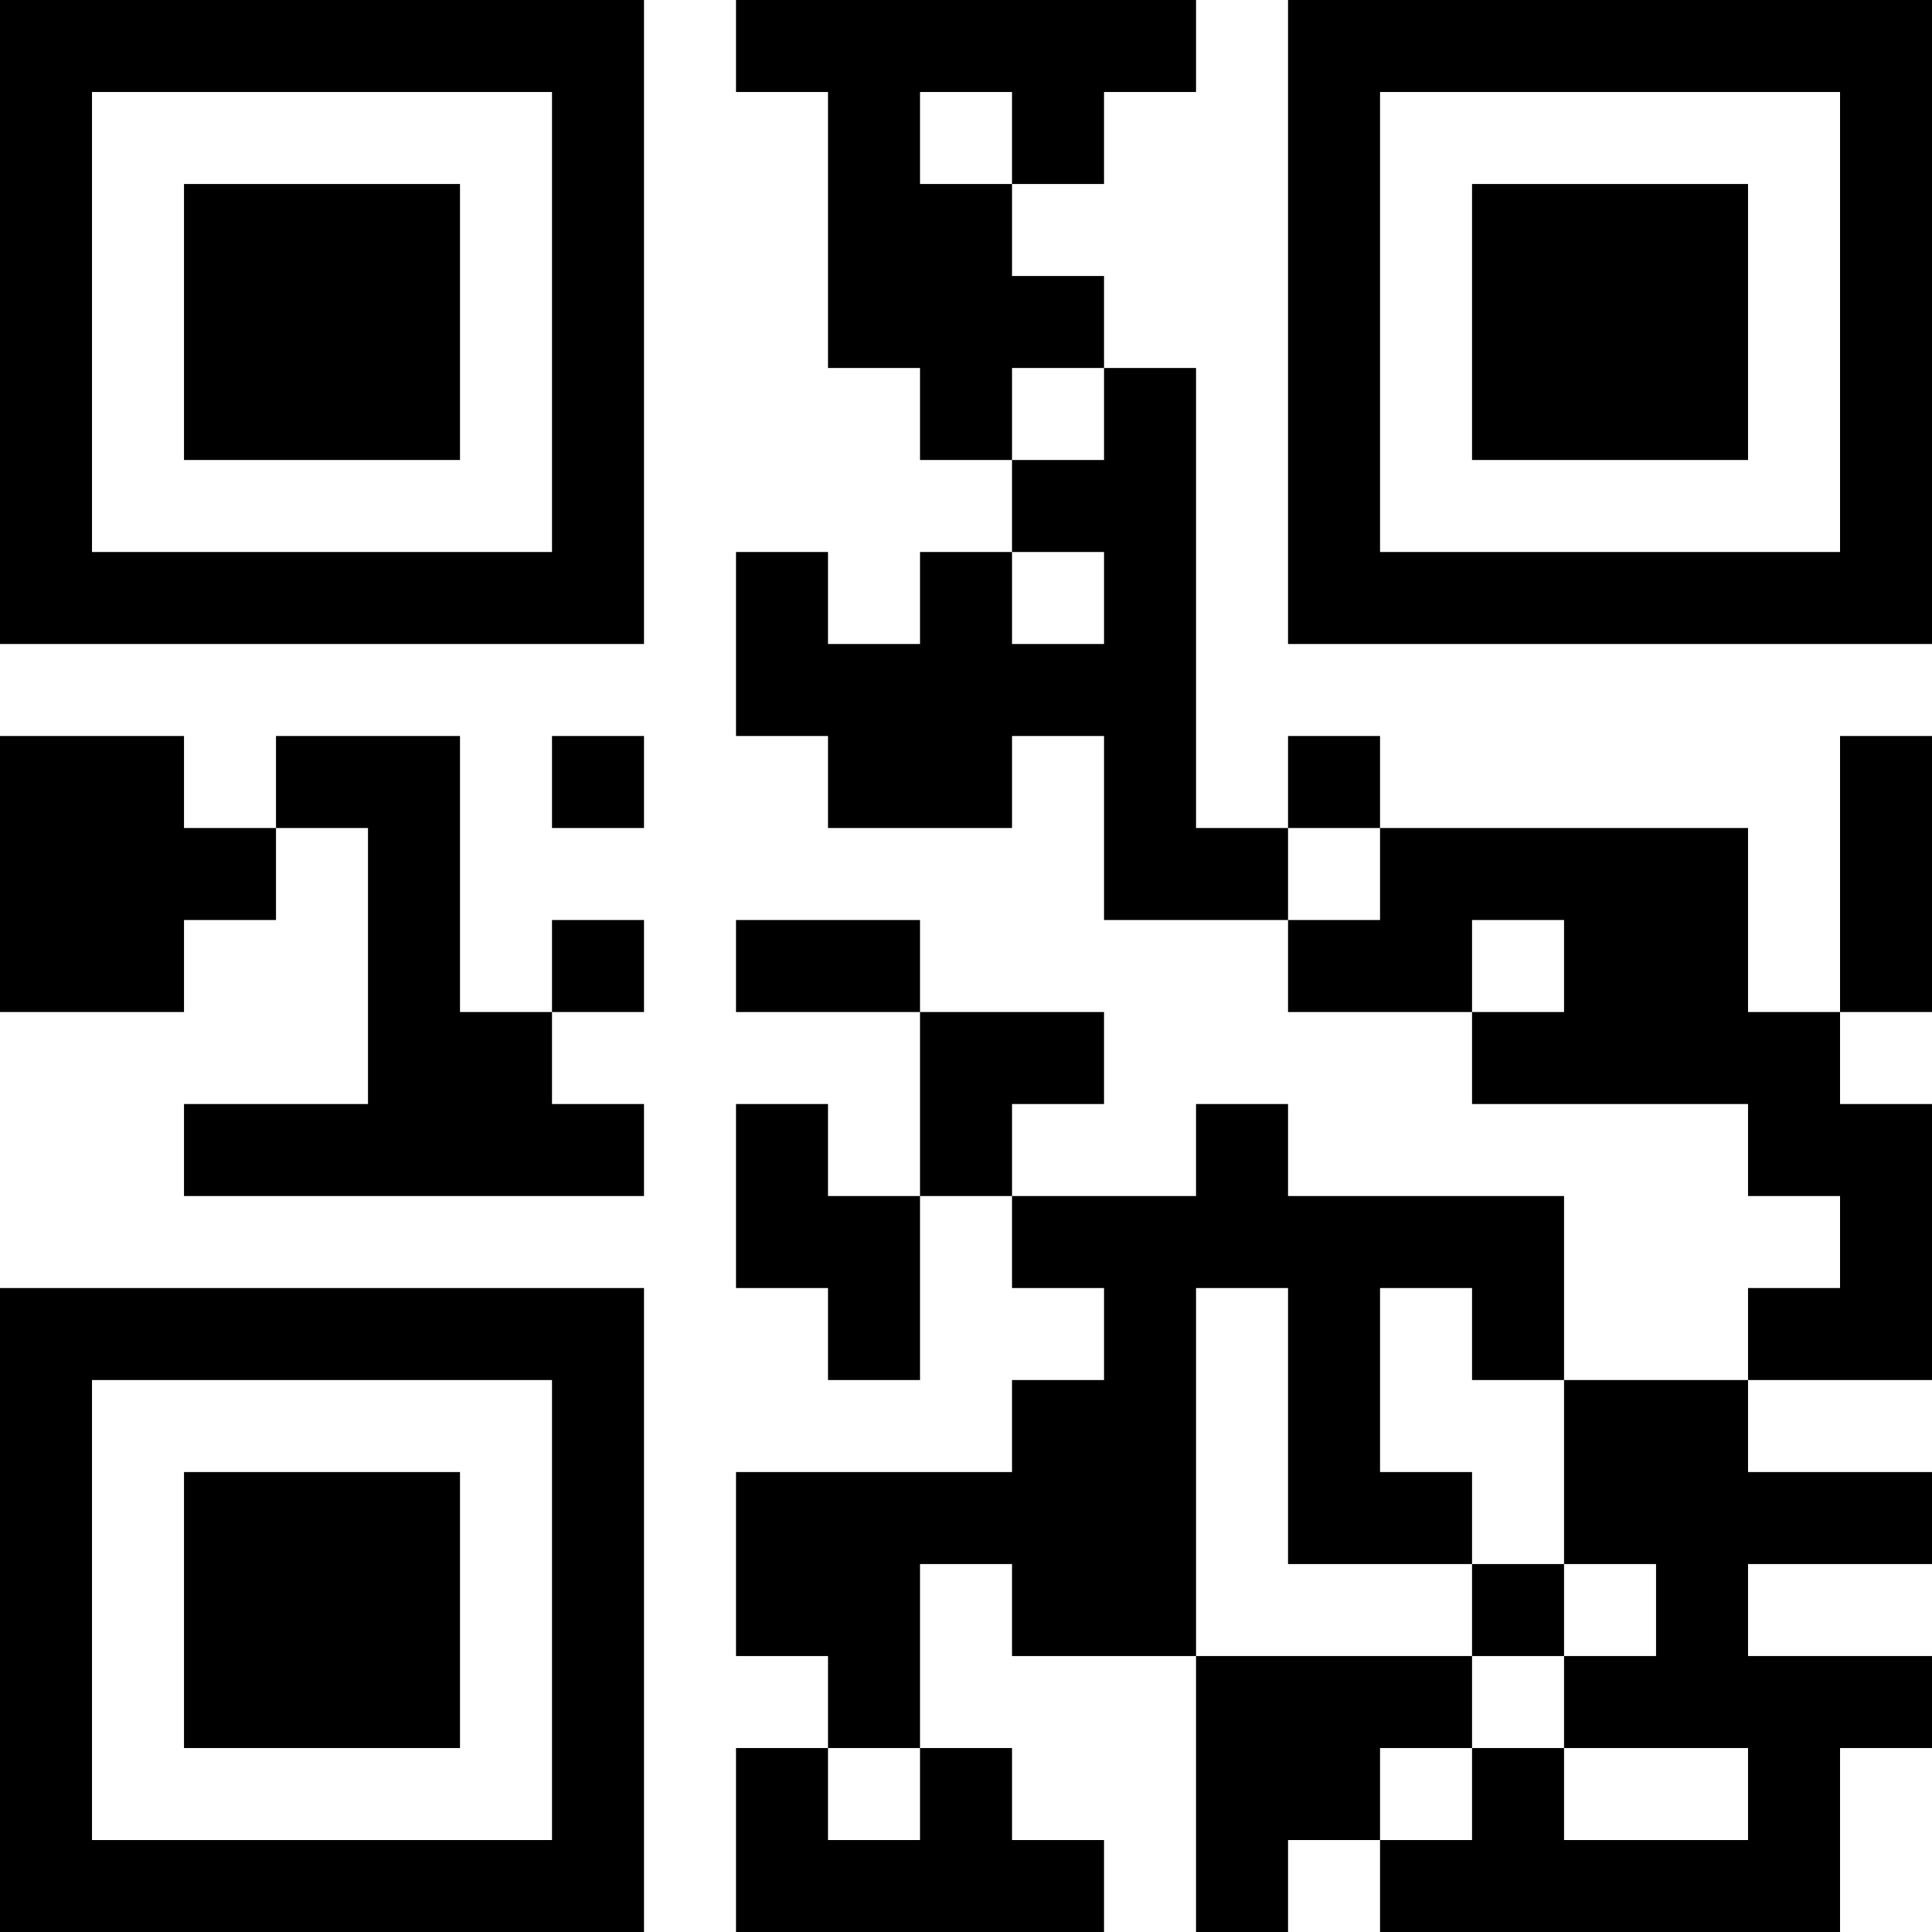 <?xml version="1.0" encoding="UTF-8"?>
<svg xmlns="http://www.w3.org/2000/svg" version="1.1" width="300" height="300" viewBox="0 0 300 300"><rect x="0" y="0" width="300" height="300" fill="#ffffff"/><g transform="scale(14.286)"><g transform="translate(0,0)"><path fill-rule="evenodd" d="M8 0L8 1L9 1L9 4L10 4L10 5L11 5L11 6L10 6L10 7L9 7L9 6L8 6L8 8L9 8L9 9L11 9L11 8L12 8L12 10L14 10L14 11L16 11L16 12L19 12L19 13L20 13L20 14L19 14L19 15L17 15L17 13L14 13L14 12L13 12L13 13L11 13L11 12L12 12L12 11L10 11L10 10L8 10L8 11L10 11L10 13L9 13L9 12L8 12L8 14L9 14L9 15L10 15L10 13L11 13L11 14L12 14L12 15L11 15L11 16L8 16L8 18L9 18L9 19L8 19L8 21L12 21L12 20L11 20L11 19L10 19L10 17L11 17L11 18L13 18L13 21L14 21L14 20L15 20L15 21L20 21L20 19L21 19L21 18L19 18L19 17L21 17L21 16L19 16L19 15L21 15L21 12L20 12L20 11L21 11L21 8L20 8L20 11L19 11L19 9L15 9L15 8L14 8L14 9L13 9L13 4L12 4L12 3L11 3L11 2L12 2L12 1L13 1L13 0ZM10 1L10 2L11 2L11 1ZM11 4L11 5L12 5L12 4ZM11 6L11 7L12 7L12 6ZM0 8L0 11L2 11L2 10L3 10L3 9L4 9L4 12L2 12L2 13L7 13L7 12L6 12L6 11L7 11L7 10L6 10L6 11L5 11L5 8L3 8L3 9L2 9L2 8ZM6 8L6 9L7 9L7 8ZM14 9L14 10L15 10L15 9ZM16 10L16 11L17 11L17 10ZM13 14L13 18L16 18L16 19L15 19L15 20L16 20L16 19L17 19L17 20L19 20L19 19L17 19L17 18L18 18L18 17L17 17L17 15L16 15L16 14L15 14L15 16L16 16L16 17L14 17L14 14ZM16 17L16 18L17 18L17 17ZM9 19L9 20L10 20L10 19ZM0 0L0 7L7 7L7 0ZM1 1L1 6L6 6L6 1ZM2 2L2 5L5 5L5 2ZM14 0L14 7L21 7L21 0ZM15 1L15 6L20 6L20 1ZM16 2L16 5L19 5L19 2ZM0 14L0 21L7 21L7 14ZM1 15L1 20L6 20L6 15ZM2 16L2 19L5 19L5 16Z" fill="#000000"/></g></g></svg>

